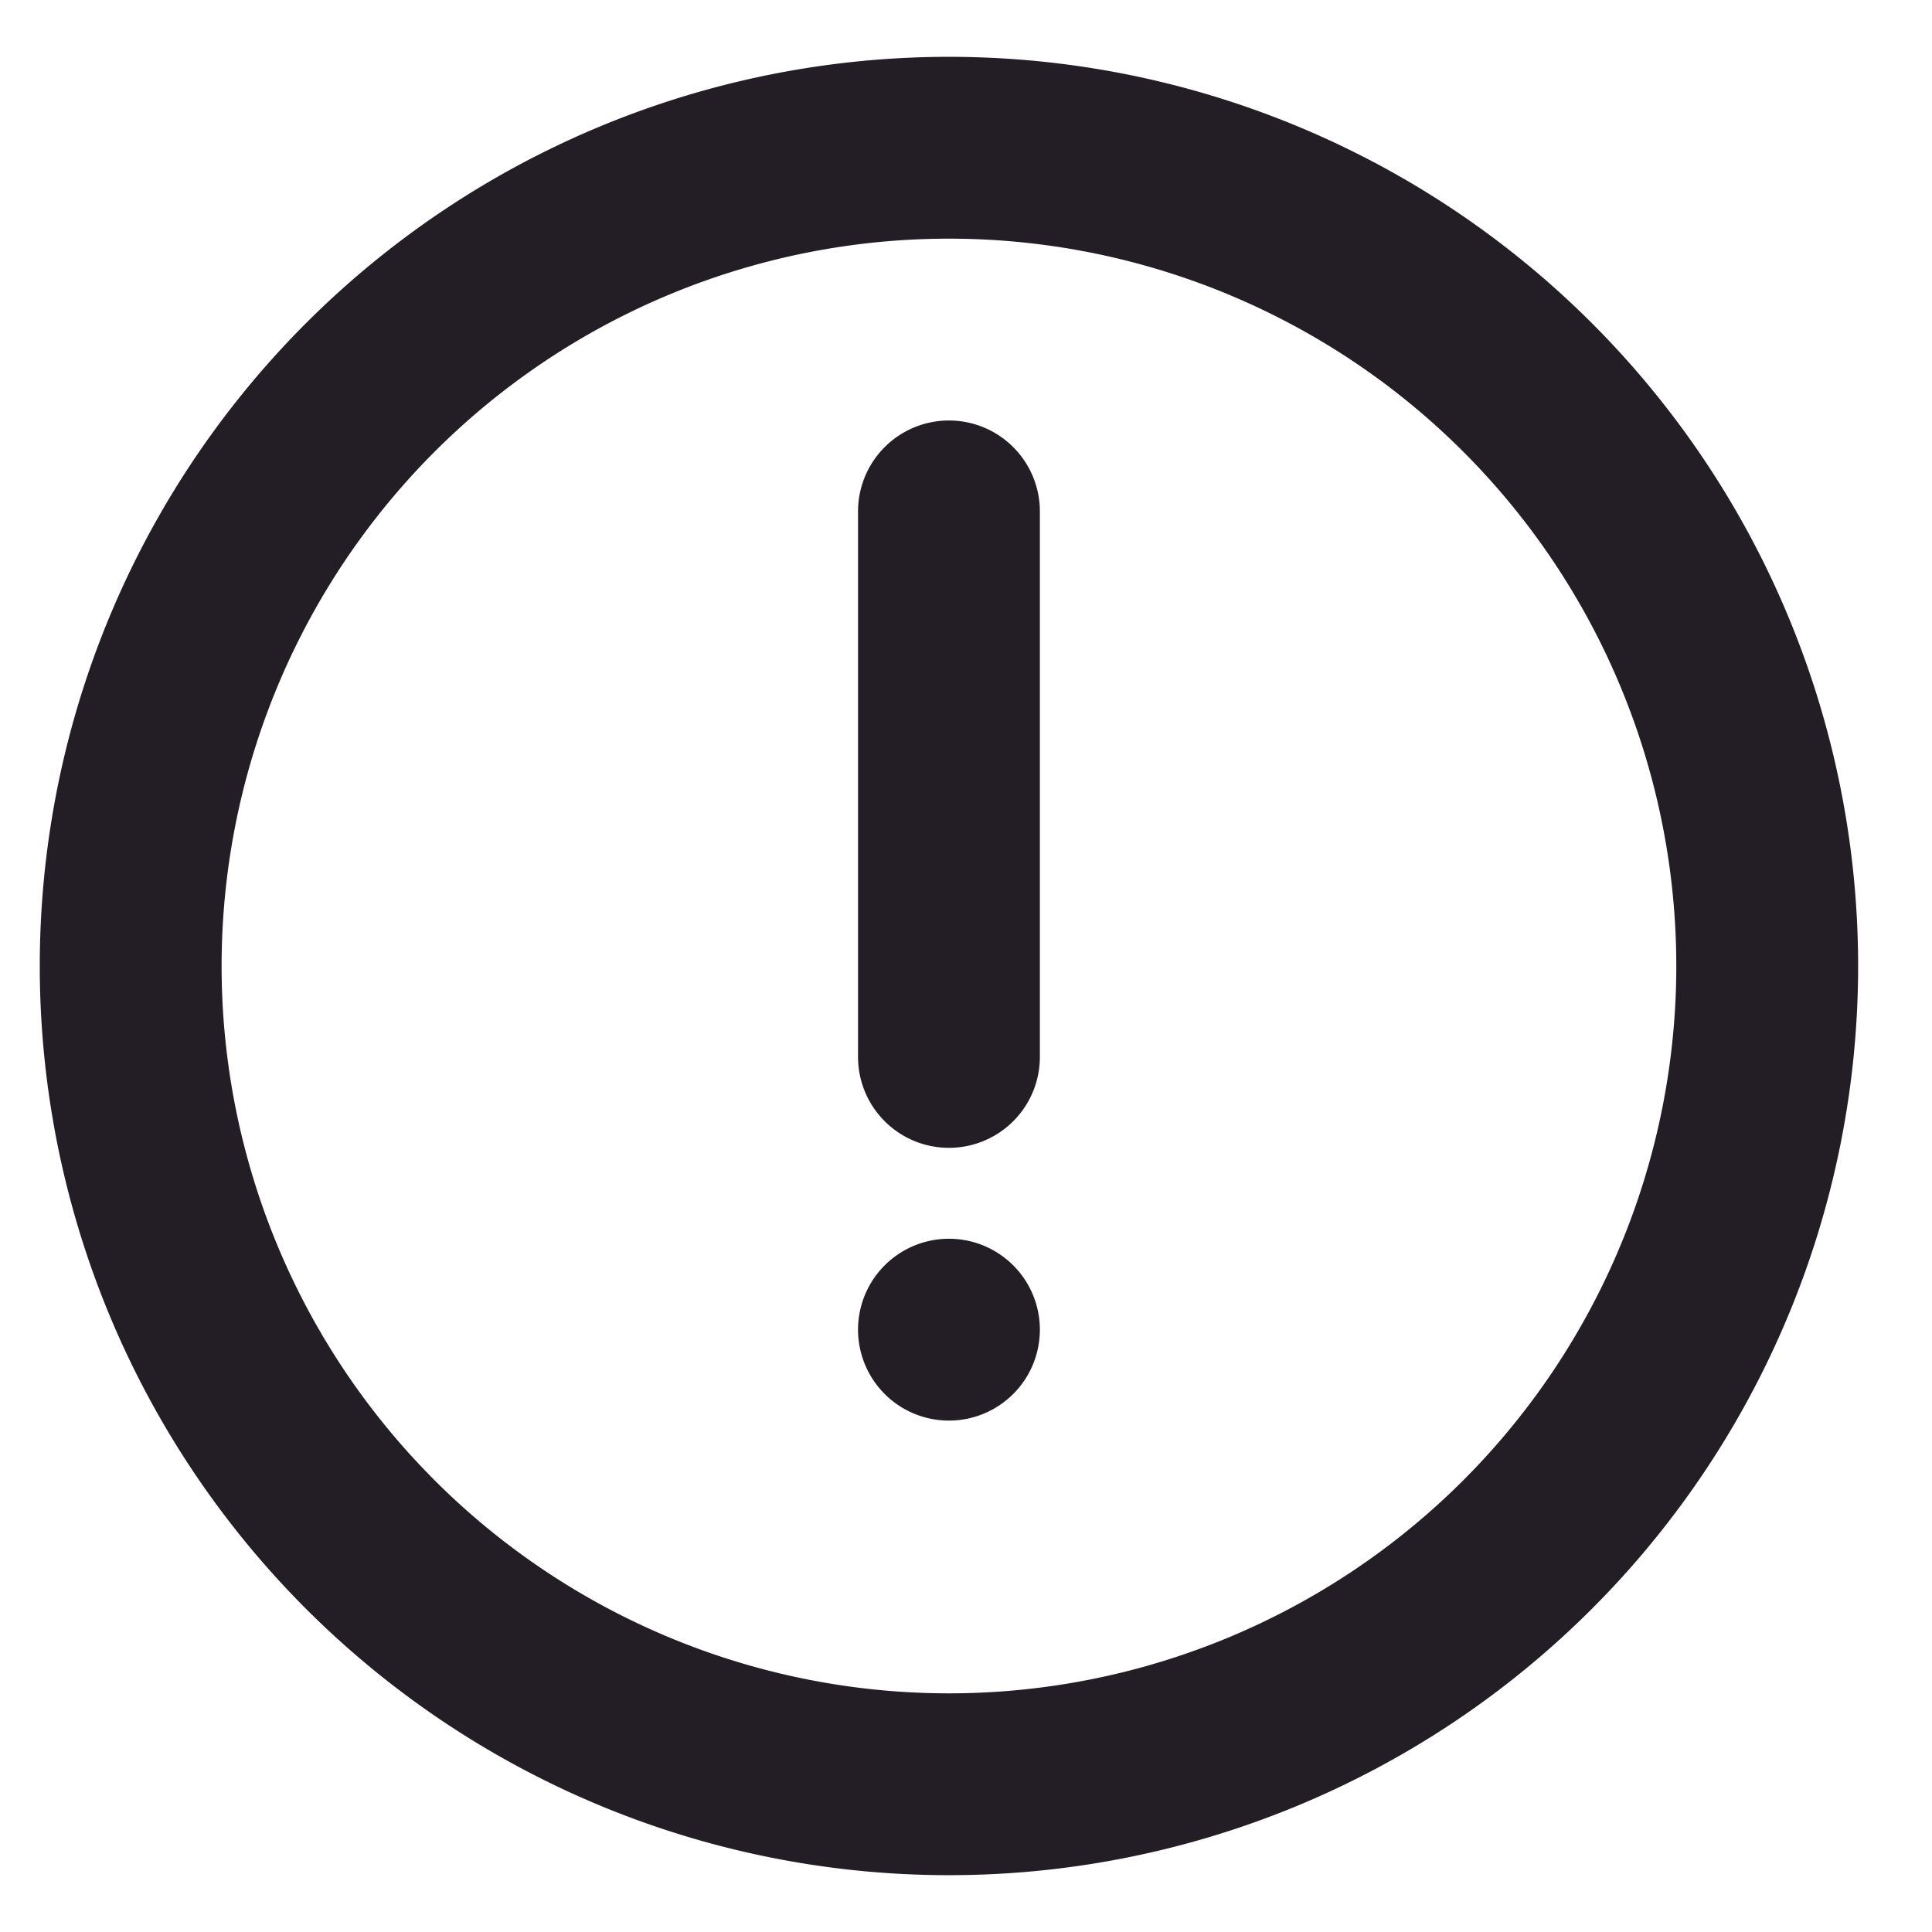 <svg xmlns="http://www.w3.org/2000/svg" width="17" height="17" fill="none" viewBox="0 0 17 17"><path fill="#231E25" d="M8.35.5a8 8 0 1 1 0 16 8 8 0 0 1 0-16Zm0 1.6a6.4 6.4 0 1 0 0 12.8 6.4 6.4 0 0 0 0-12.8Zm0 8.8a.8.8 0 1 1 0 1.6.8.8 0 0 1 0-1.6Zm0-7.2a.8.8 0 0 1 .8.8v4.8a.8.8 0 0 1-1.6 0V4.5a.8.8 0 0 1 .8-.8Z"/></svg>
